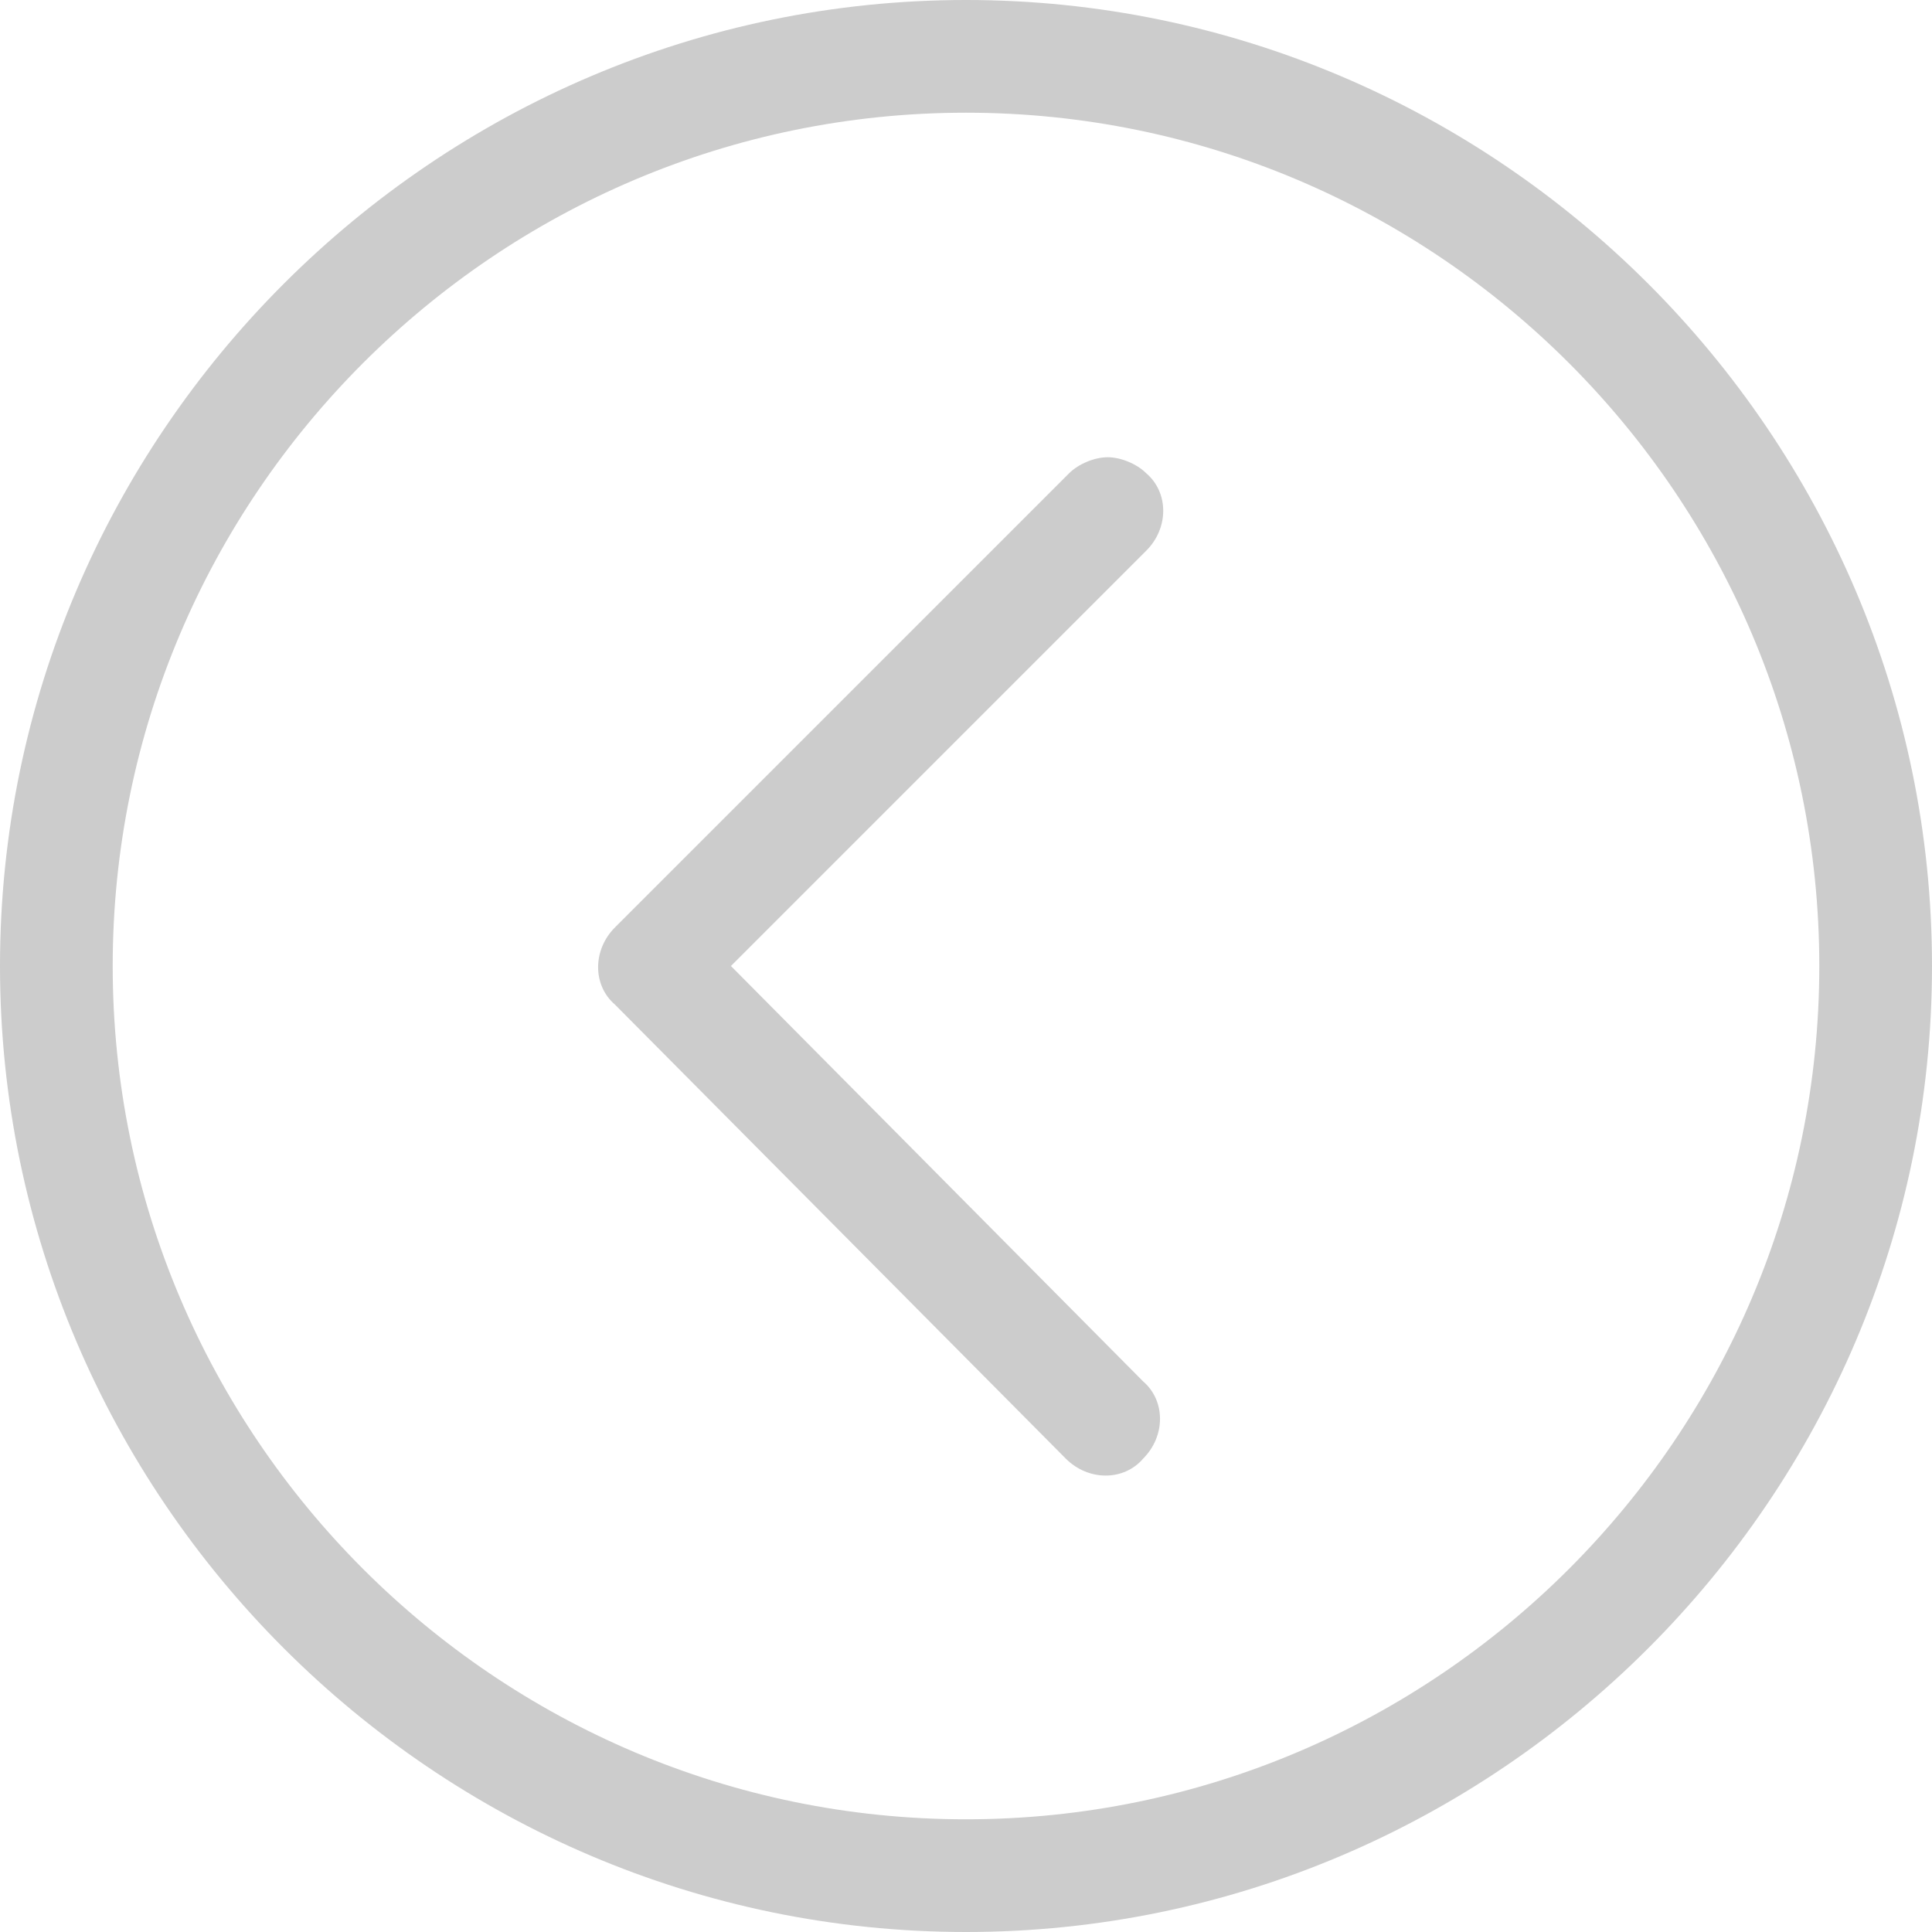 <?xml version="1.0" encoding="utf-8"?>
<!-- Generator: Adobe Illustrator 17.1.0, SVG Export Plug-In . SVG Version: 6.00 Build 0)  -->
<!DOCTYPE svg PUBLIC "-//W3C//DTD SVG 1.1//EN" "http://www.w3.org/Graphics/SVG/1.1/DTD/svg11.dtd">
<svg version="1.1" id="Layer_1" xmlns="http://www.w3.org/2000/svg" xmlns:xlink="http://www.w3.org/1999/xlink" x="0px" y="0px"
	 viewBox="0 0 60 60" enable-background="new 0 0 60 60" xml:space="preserve">
<g>
	<g>
		<path fill="#CCCCCC" d="M30,60c16.5,0,30-13.5,30-30C60,13.5,46.5,0,30,0C13.5,0,0,13.5,0,30C0,46.5,13.5,60,30,60z M30,3.5
			c14.6,0,26.5,11.9,26.5,26.5c0,14.6-11.9,26.5-26.5,26.5S3.5,44.6,3.5,30C3.5,15.4,15.4,3.5,30,3.5z"/>
	</g>
	<g>
		<path fill="#CCCCCC" d="M33.1,45.3c0.7,0.7,1.8,0.7,2.4,0c0.7-0.7,0.7-1.8,0-2.4L22.7,30l12.9-12.9c0.7-0.7,0.7-1.8,0-2.4
			c-0.3-0.3-0.8-0.5-1.2-0.5c-0.4,0-0.9,0.2-1.2,0.5L19.1,28.8c-0.7,0.7-0.7,1.8,0,2.4L33.1,45.3z"/>
	</g>
</g>
</svg>
